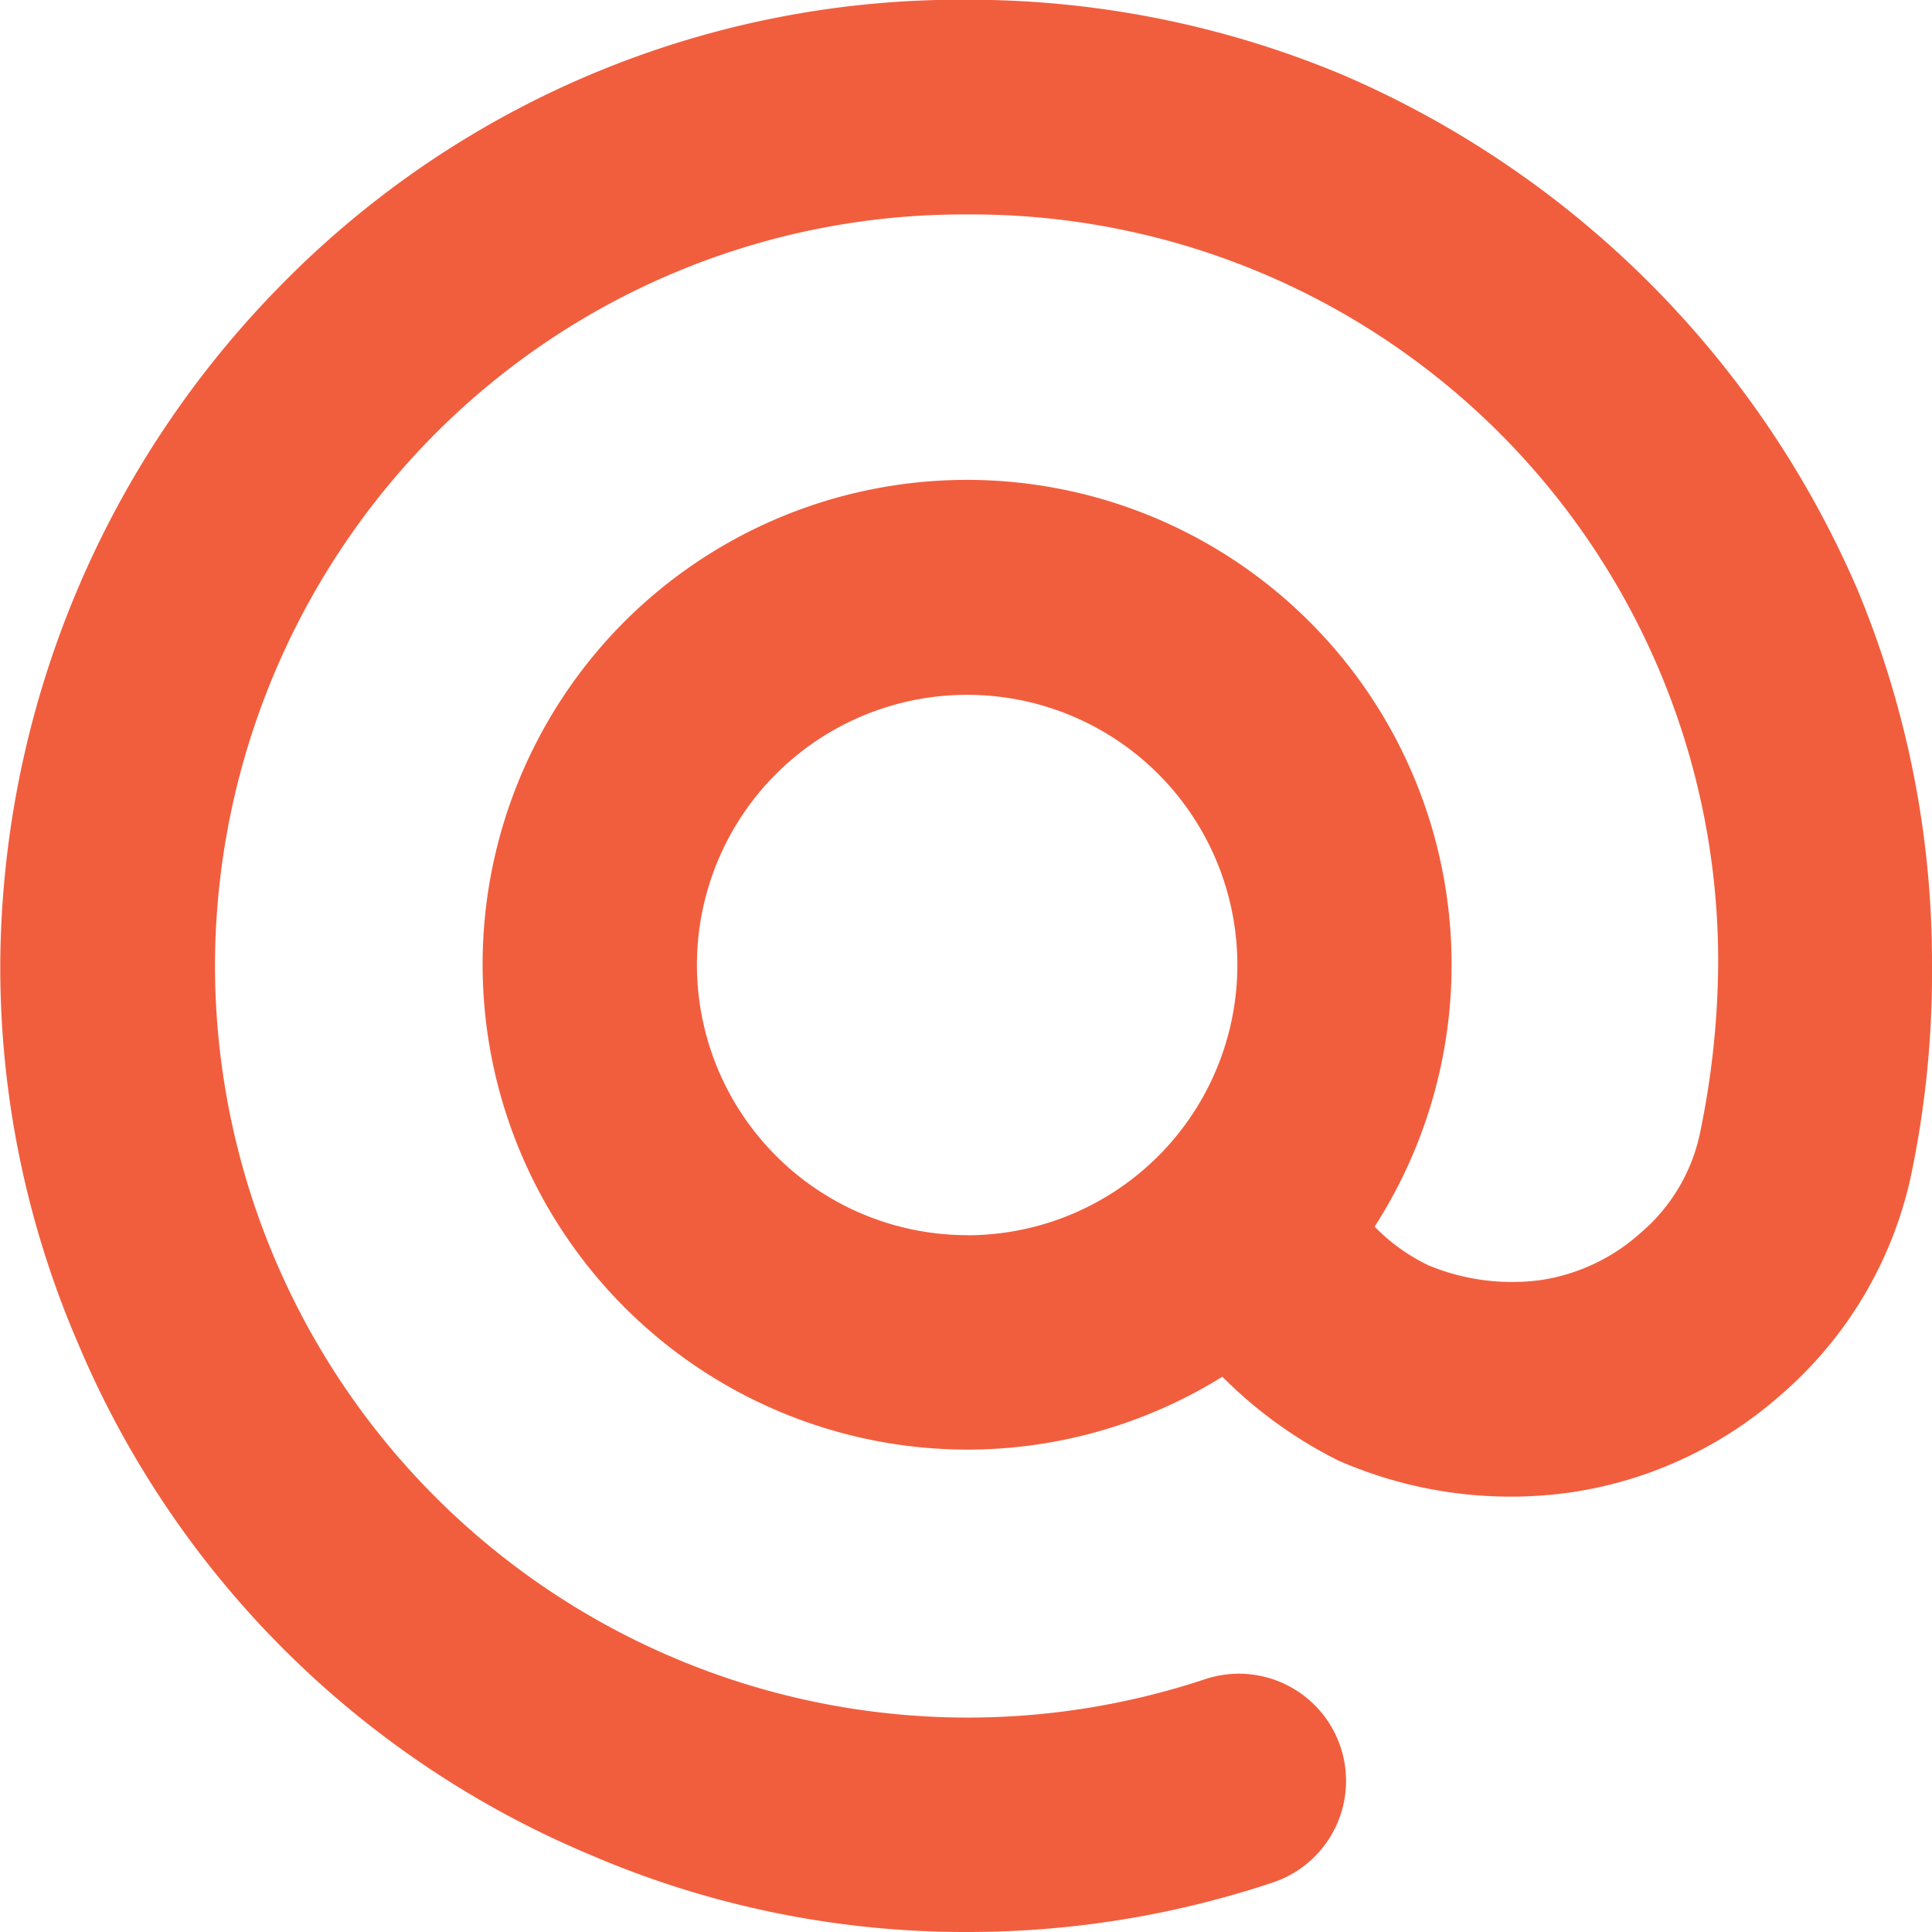 <svg id="_sign_logo_bug" data-name="@sign logo bug" xmlns="http://www.w3.org/2000/svg" width="22" height="22" viewBox="0 0 22 22">
  <path id="Path_22379" data-name="Path 22379" d="M445.659,122.916a11.266,11.266,0,0,1-.243,2.418,4.572,4.572,0,0,1-1.465,2.466,4.629,4.629,0,0,1-2.418,1.124,4.888,4.888,0,0,1-2.637-.366,5.046,5.046,0,0,1-1.318-.953,5.509,5.509,0,0,1-2.905.83,5.525,5.525,0,0,1-3.907-9.425,5.519,5.519,0,0,1,8.546,6.886,2.161,2.161,0,0,0,.61.439,2.477,2.477,0,0,0,1.27.171,2.184,2.184,0,0,0,1.147-.537,2.042,2.042,0,0,0,.685-1.172,9.719,9.719,0,0,0,.2-1.881,8.5,8.5,0,0,0-8.546-8.546,8.49,8.49,0,0,0-6.056,2.49,8.6,8.6,0,0,0-2.515,6.056,8.572,8.572,0,0,0,11.281,8.131,1.22,1.22,0,1,1,.757,2.32,10.971,10.971,0,0,1-3.467.561,10.8,10.8,0,0,1-4.3-.88,10.894,10.894,0,0,1-5.836-5.836,10.815,10.815,0,0,1-.88-4.3,11.108,11.108,0,0,1,3.224-7.765,10.834,10.834,0,0,1,7.79-3.222,11.033,11.033,0,0,1,4.272.855,11.205,11.205,0,0,1,5.861,5.859A11.038,11.038,0,0,1,445.659,122.916Zm-10.986,3.078a3.077,3.077,0,1,0-3.078-3.078A3.08,3.08,0,0,0,434.673,125.993Z" transform="translate(-423.659 -111.928)" fill="#f15e3e"/>
</svg>
